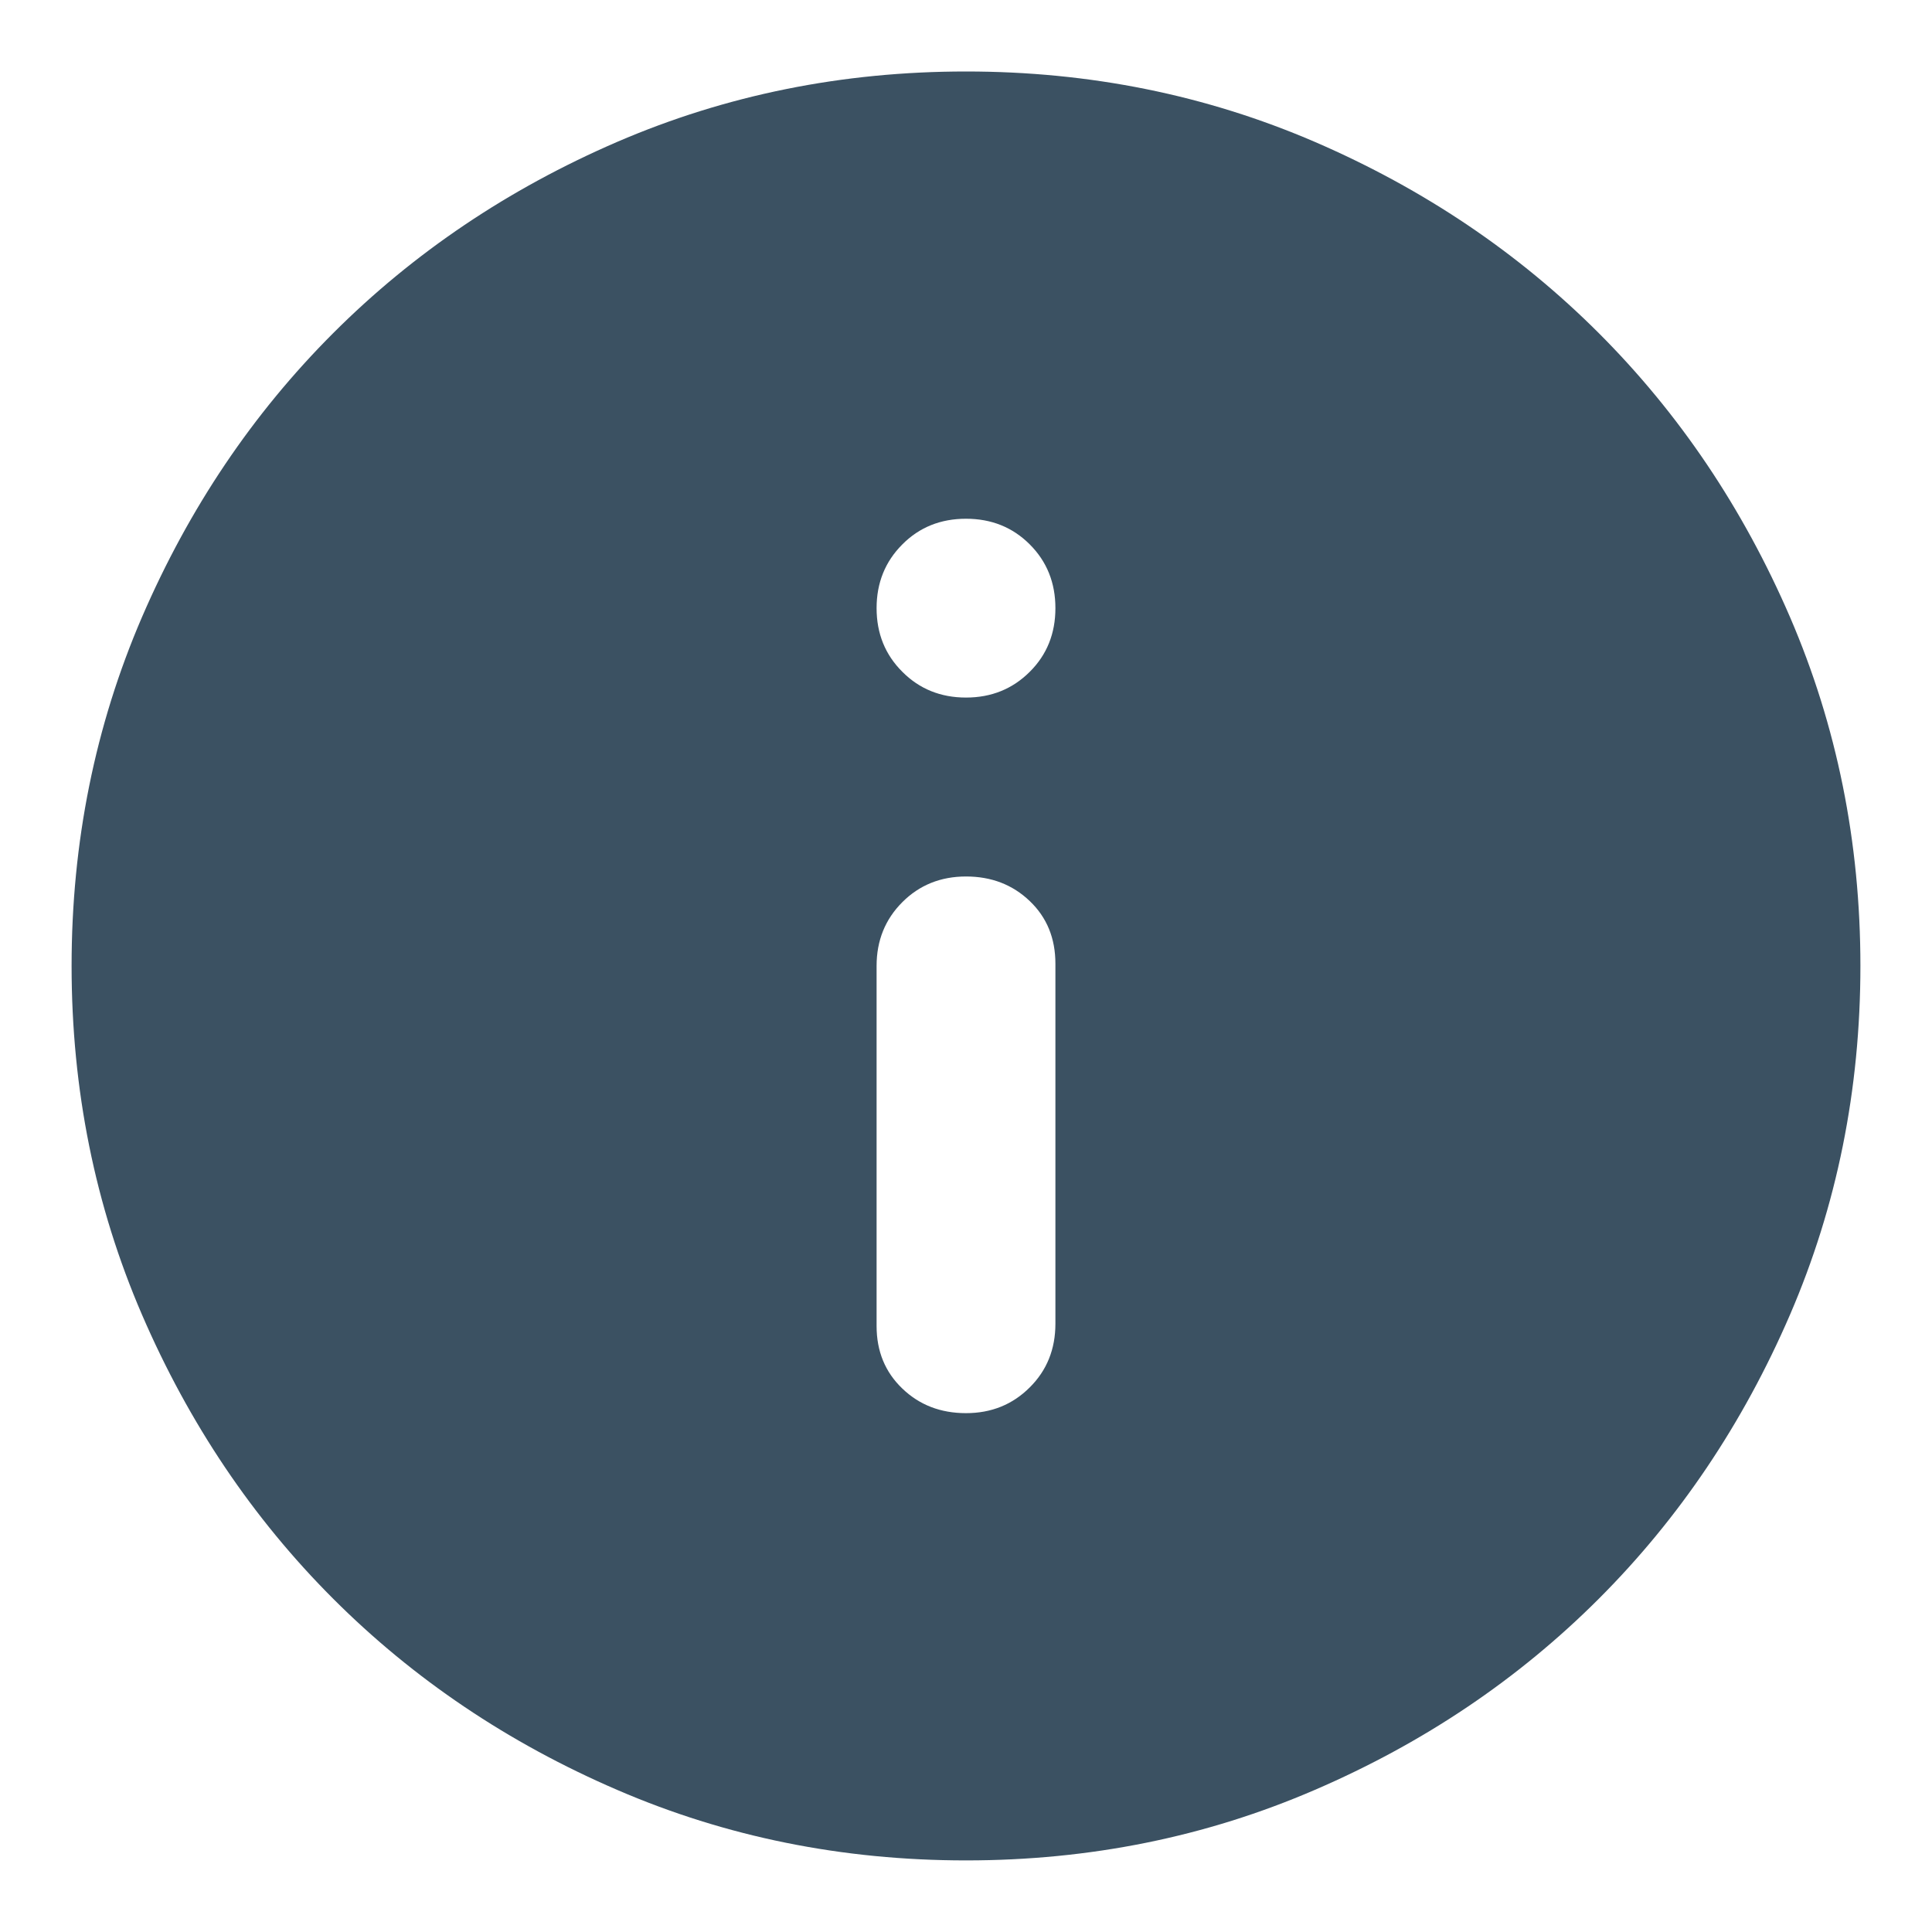 <svg width="18" height="18" viewBox="0 0 18 18" fill="none" xmlns="http://www.w3.org/2000/svg">
<path d="M9 13.166C9.236 13.166 9.434 13.086 9.594 12.926C9.754 12.767 9.833 12.569 9.833 12.333V8.979C9.833 8.742 9.754 8.548 9.594 8.395C9.434 8.242 9.236 8.166 9 8.166C8.764 8.166 8.566 8.246 8.407 8.405C8.247 8.565 8.167 8.763 8.167 8.999V12.354C8.167 12.59 8.247 12.784 8.407 12.937C8.566 13.09 8.764 13.166 9 13.166ZM9 6.499C9.236 6.499 9.434 6.419 9.594 6.259C9.754 6.1 9.833 5.902 9.833 5.666C9.833 5.43 9.754 5.232 9.594 5.072C9.434 4.912 9.236 4.833 9 4.833C8.764 4.833 8.566 4.912 8.407 5.072C8.247 5.232 8.167 5.43 8.167 5.666C8.167 5.902 8.247 6.1 8.407 6.259C8.566 6.419 8.764 6.499 9 6.499ZM9 17.333C7.847 17.333 6.764 17.114 5.75 16.676C4.736 16.239 3.854 15.645 3.104 14.895C2.354 14.145 1.761 13.263 1.323 12.249C0.886 11.236 0.667 10.152 0.667 8.999C0.667 7.847 0.886 6.763 1.323 5.749C1.761 4.735 2.354 3.854 3.104 3.104C3.854 2.354 4.736 1.76 5.75 1.322C6.764 0.885 7.847 0.666 9 0.666C10.153 0.666 11.236 0.885 12.25 1.322C13.264 1.76 14.146 2.354 14.896 3.104C15.646 3.854 16.239 4.735 16.677 5.749C17.114 6.763 17.333 7.847 17.333 8.999C17.333 10.152 17.114 11.236 16.677 12.249C16.239 13.263 15.646 14.145 14.896 14.895C14.146 15.645 13.264 16.239 12.25 16.676C11.236 17.114 10.153 17.333 9 17.333Z" fill="#3B5162"/>
</svg>
